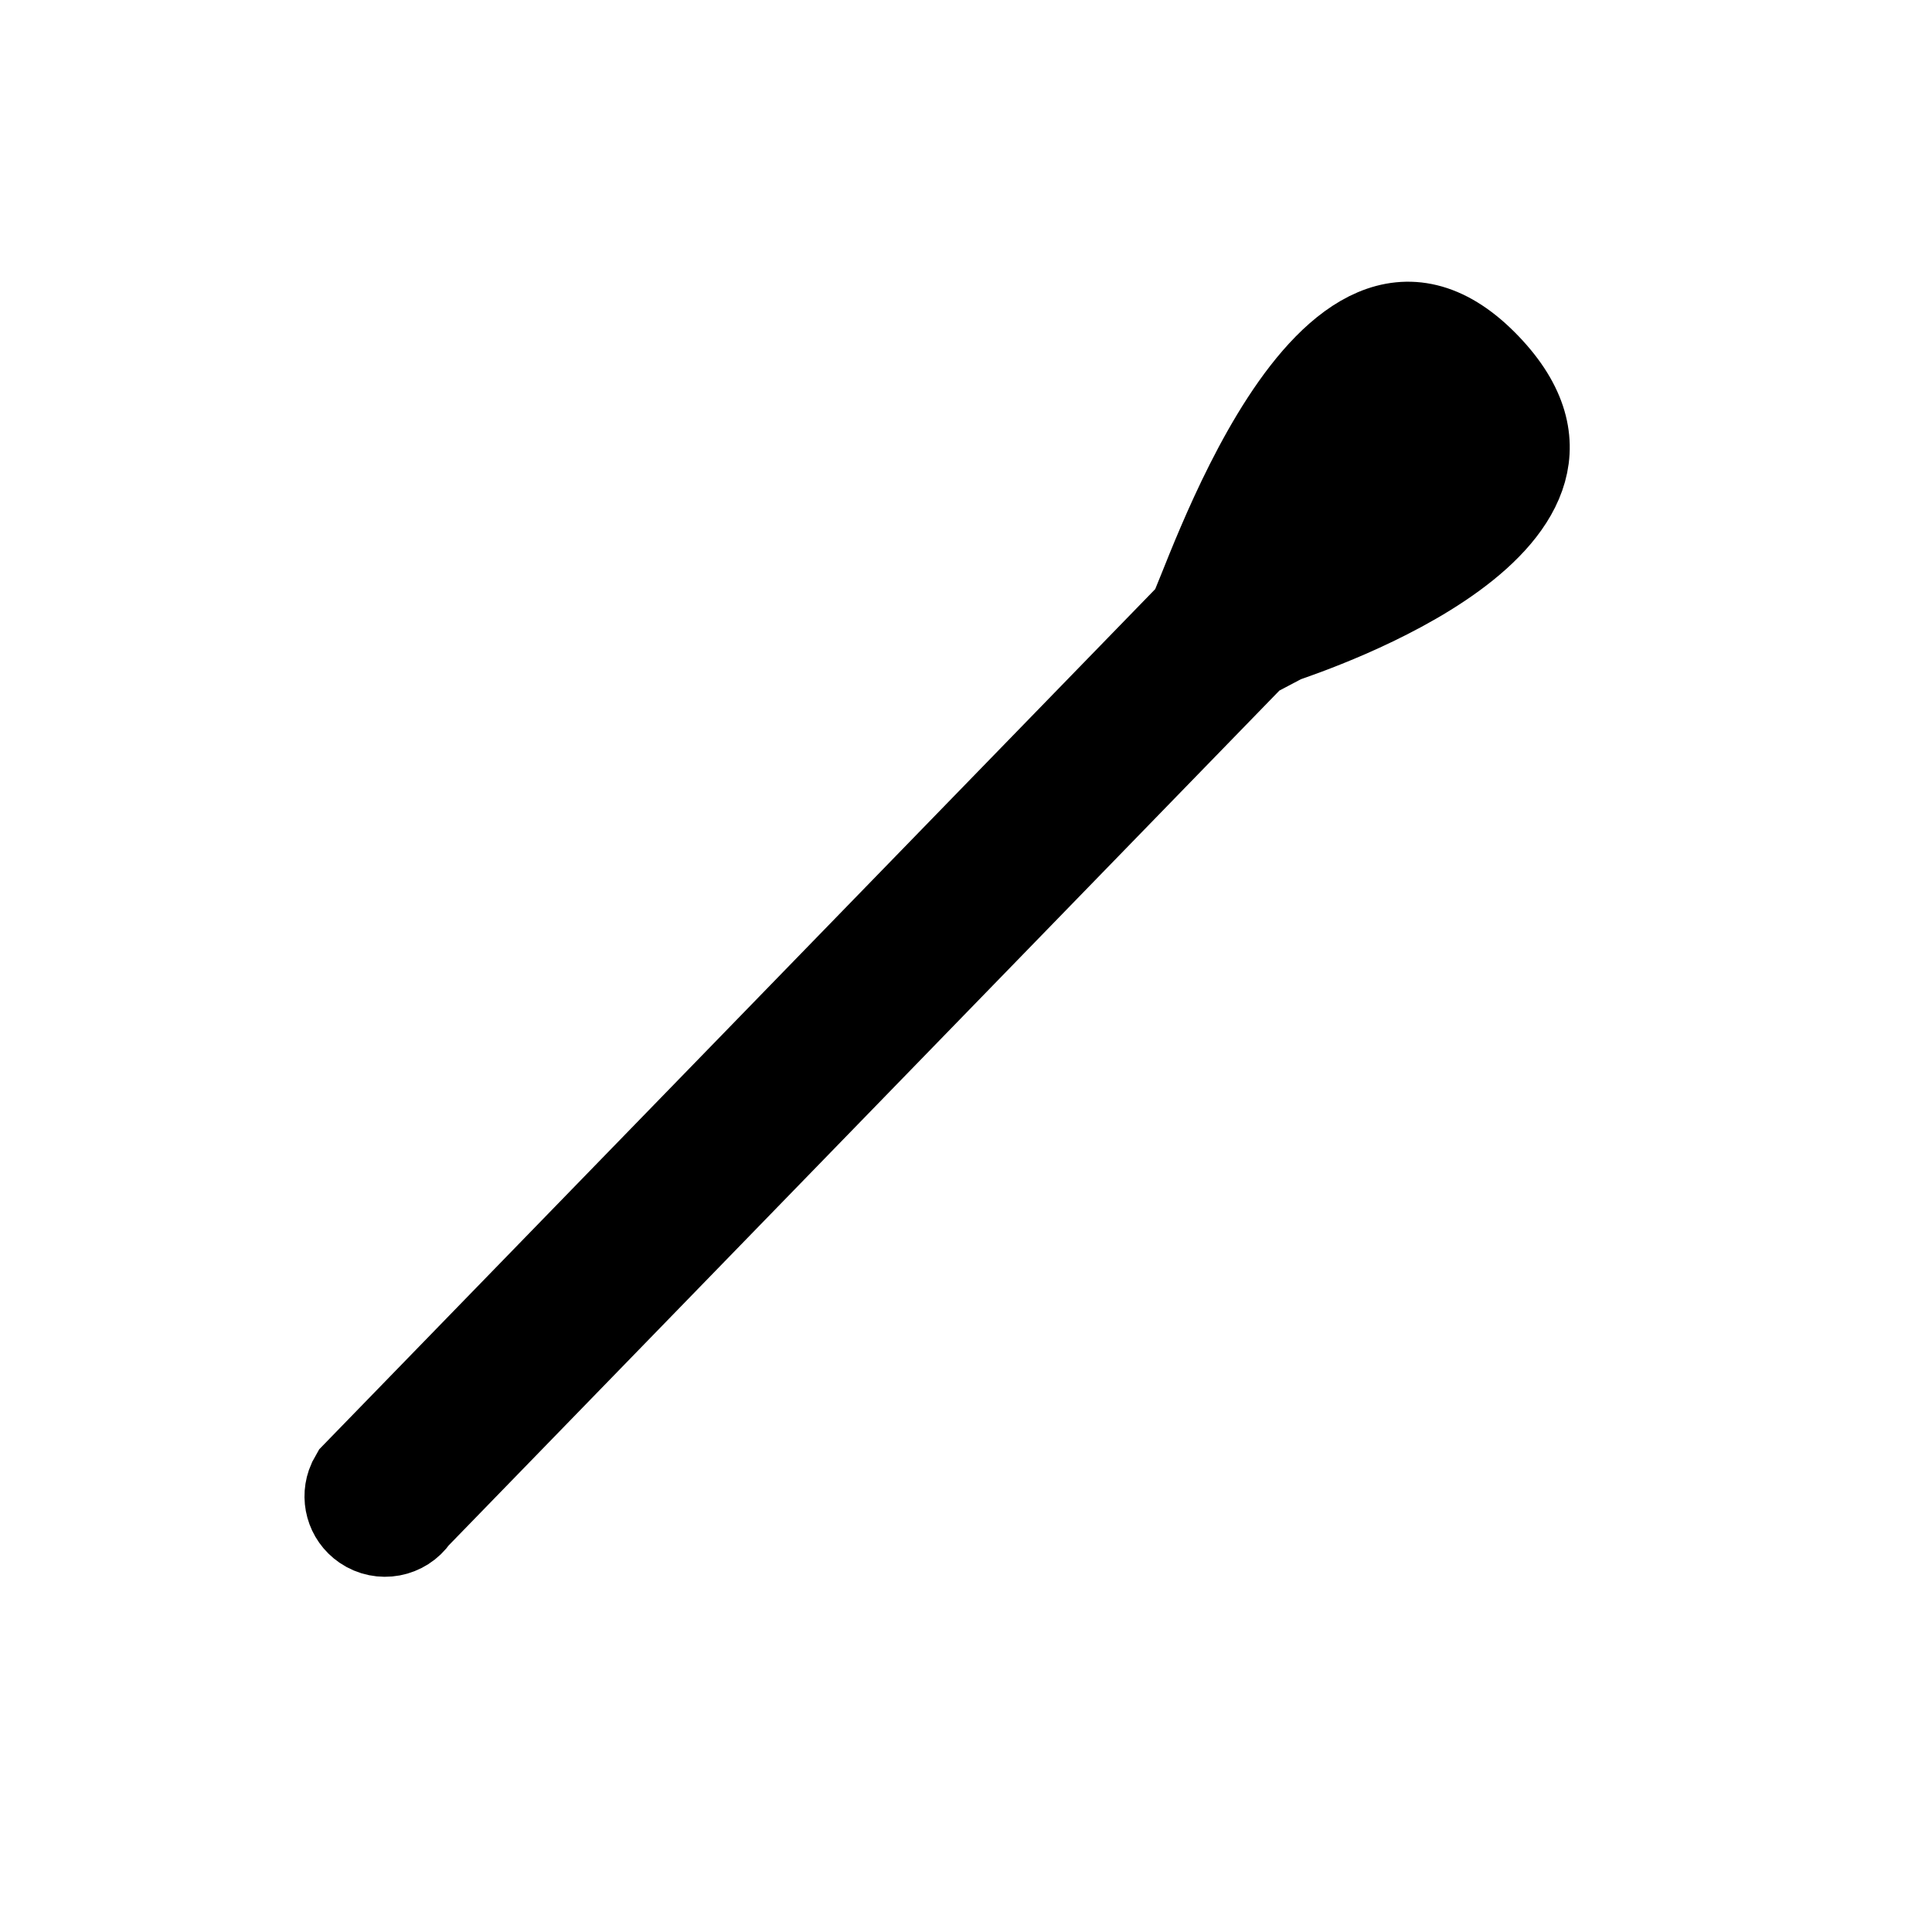 <svg width="24" height="24" viewBox="0 0 24 24" fill="none" xmlns="http://www.w3.org/2000/svg">
<path d="M14.765 7.609C14.921 7.381 16.46 2.478 18.46 4.478C20.46 6.478 16.285 7.862 15.96 7.978L15.59 8.173L5.195 18.87C5.039 19.098 4.728 19.156 4.5 19C4.297 18.861 4.229 18.6 4.326 18.384L4.37 18.305L14.765 7.609Z" fill="currentcolor" stroke="currentcolor"/>
</svg>
